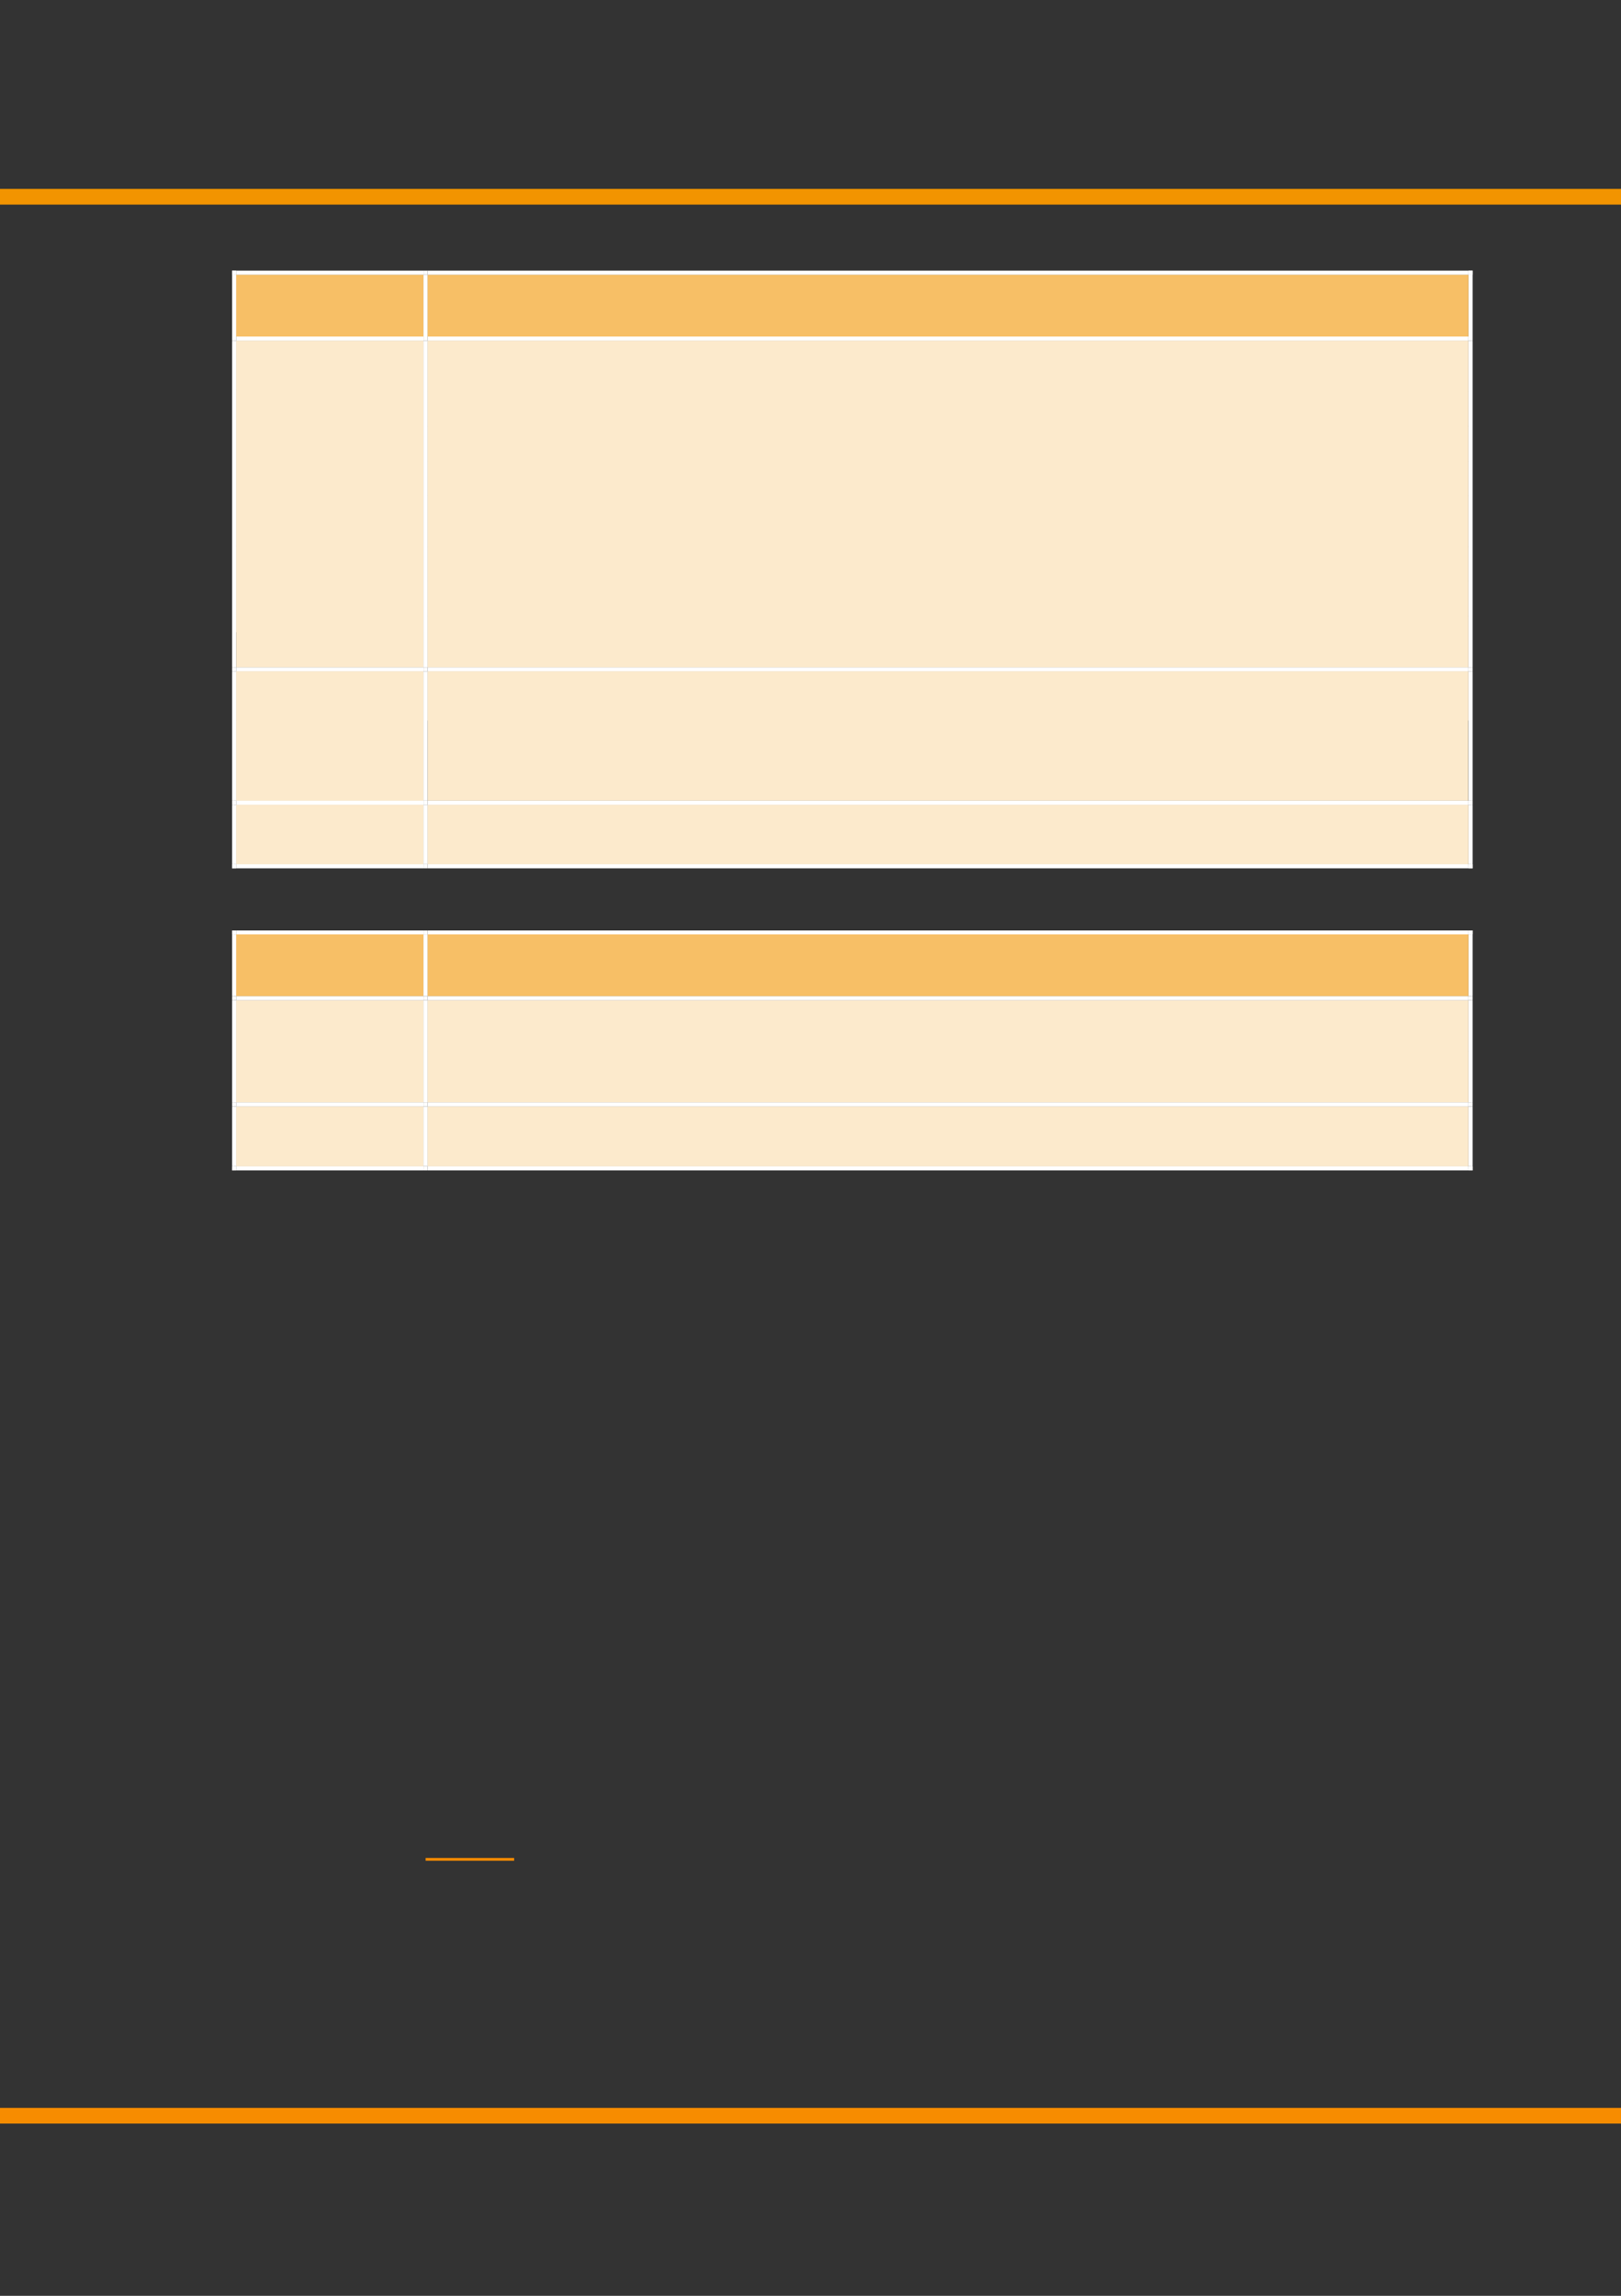 <?xml version="1.0" encoding="UTF-8" standalone="no"?>
<!DOCTYPE svg PUBLIC "-//W3C//DTD SVG 1.1//EN"
"http://www.w3.org/Graphics/SVG/1.1/DTD/svg11.dtd">
<svg viewBox="0 0 908 1286" version="1.1" xmlns="http://www.w3.org/2000/svg" xmlns:xlink="http://www.w3.org/1999/xlink">
<rect x="0" y="0" width="908" height="1286" fill="#333333" stroke="none"/>
<defs>
<clipPath id="c0_60"><path d="M-.2 1286.6V-.2H909.3V1286.6Z"/></clipPath>
<clipPath id="c1_60"><path d="M239.1 188.8V153.6H822.8v35.2Z"/></clipPath>
<clipPath id="c2_60"><path d="M239.1 374.1V190.4H822.8V374.1Z"/></clipPath>
<clipPath id="c3_60"><path d="M239.1 448.8V375.7H822.8v73.1Z"/></clipPath>
<clipPath id="c4_60"><path d="M239.1 484.4v-34H822.8v34Z"/></clipPath>
<clipPath id="c5_60"><path d="M239.1 558.3V523.1H822.8v35.2Z"/></clipPath>
<clipPath id="c6_60"><path d="M239.1 617.8V560H822.8v57.8Z"/></clipPath>
<clipPath id="c7_60"><path d="M239.1 653.6V619.5H822.8v34.1Z"/></clipPath>
<style type="text/css"><![CDATA[
.g0_60{
fill: none;
stroke: #F78C00;
stroke-width: 8.784;
stroke-linejoin: round;
}
.g1_60{
fill: none;
stroke: #F29400;
stroke-width: 8.784;
stroke-linejoin: round;
}
.g2_60{
fill: #F7BF66;
}
.g3_60{
fill: #FFF;
}
.g4_60{
fill: #FCEACC;
}
.g5_60{
fill: none;
stroke: #F78C00;
stroke-width: 1.527;
stroke-miterlimit: 10;
}
]]></style>
</defs>
<g clip-path="url(#c0_60)">
<path d="M-21.2 1185.1H913.7" class="g0_60"/>
<path d="M-21.2 110.2H913.7" class="g1_60"/>
</g>
<path fill-rule="evenodd" d="M132.3 188.5H237.2V153.9H132.3v34.6Z" class="g2_60"/>
<path fill-rule="evenodd" d="M132.3 188.5H237.2V153.9H132.3v34.6Z" class="g2_60"/>
<path fill-rule="evenodd" d="M239.5 188.5h583V153.9h-583v34.6Z" class="g2_60"/>
<path clip-path="url(#c1_60)" fill-rule="evenodd" d="M239.5 188.5h583V153.9h-583v34.6Z" class="g2_60"/>
<path fill-rule="evenodd" d="M130 153.9h2.3v-2.3H130v2.3Z" class="g3_60"/>
<path fill-rule="evenodd" d="M130 153.9h2.3v-2.3H130v2.3Z" class="g3_60"/>
<path fill-rule="evenodd" d="M132.3 153.9H237.2v-2.3H132.3v2.3Z" class="g3_60"/>
<path fill-rule="evenodd" d="M237.2 153.9h2.3v-2.3h-2.3v2.3Z" class="g3_60"/>
<path fill-rule="evenodd" d="M239.5 153.9H822.6v-2.3H239.5v2.3Z" class="g3_60"/>
<path fill-rule="evenodd" d="M822.6 153.9h2.3v-2.3h-2.3v2.3Z" class="g3_60"/>
<path fill-rule="evenodd" d="M822.6 153.9h2.3v-2.3h-2.3v2.3Z" class="g3_60"/>
<path fill-rule="evenodd" d="M130 188.5h2.3V153.9H130v34.6Z" class="g3_60"/>
<path fill-rule="evenodd" d="M237.2 188.5h2.3V153.9h-2.3v34.6Z" class="g3_60"/>
<path fill-rule="evenodd" d="M822.6 188.5h2.3V153.9h-2.3v34.6Z" class="g3_60"/>
<path fill-rule="evenodd" d="M132.3 373.8H237.2v-183H132.3v183Z" class="g4_60"/>
<path fill-rule="evenodd" d="M132.3 218.4H237.2V190.8H132.3v27.6Z" class="g4_60"/>
<path fill-rule="evenodd" d="M132.3 271H237.2V218.4H132.3V271Z" class="g4_60"/>
<path fill-rule="evenodd" d="M132.3 306.1H237.2V271H132.3v35.1Z" class="g4_60"/>
<path fill-rule="evenodd" d="M132.3 354.1H237.2v-48H132.3v48Z" class="g4_60"/>
<path fill-rule="evenodd" d="M239.5 373.8h583v-183h-583v183Z" class="g4_60"/>
<g clip-path="url(#c2_60)">
<path fill-rule="evenodd" d="M239.5 219.4h583V190.8h-583v28.6Z" class="g4_60"/>
<path fill-rule="evenodd" d="M239.5 238.8h583V219.4h-583v19.4Z" class="g4_60"/>
<path fill-rule="evenodd" d="M239.5 258.3h583V238.8h-583v19.5Z" class="g4_60"/>
<path fill-rule="evenodd" d="M239.5 277.7h583V258.3h-583v19.4Z" class="g4_60"/>
<path fill-rule="evenodd" d="M239.5 306.3h583V277.7h-583v28.6Z" class="g4_60"/>
<path fill-rule="evenodd" d="M239.5 325.7h583V306.3h-583v19.4Z" class="g4_60"/>
<path fill-rule="evenodd" d="M239.5 345.2h583V325.7h-583v19.5Z" class="g4_60"/>
<path fill-rule="evenodd" d="M239.5 373.8h583V345.2h-583v28.6Z" class="g4_60"/>
</g>
<path fill-rule="evenodd" d="M130 190.8h2.3v-2.3H130v2.3Z" class="g3_60"/>
<path fill-rule="evenodd" d="M132.3 190.8H237.2v-2.3H132.3v2.3Z" class="g3_60"/>
<path fill-rule="evenodd" d="M237.2 190.8h2.3v-2.3h-2.3v2.3Z" class="g3_60"/>
<path fill-rule="evenodd" d="M239.5 190.8H822.6v-2.3H239.5v2.3Z" class="g3_60"/>
<path fill-rule="evenodd" d="M822.6 190.8h2.3v-2.3h-2.3v2.3Z" class="g3_60"/>
<path fill-rule="evenodd" d="M130 373.8h2.3v-183H130v183Z" class="g3_60"/>
<path fill-rule="evenodd" d="M237.2 373.8h2.3v-183h-2.3v183Z" class="g3_60"/>
<path fill-rule="evenodd" d="M822.6 373.8h2.3v-183h-2.3v183Z" class="g3_60"/>
<path fill-rule="evenodd" d="M132.3 448.5H237.2V376H132.3v72.5Z" class="g4_60"/>
<path fill-rule="evenodd" d="M132.3 403.6H237.2V376H132.3v27.6Z" class="g4_60"/>
<path fill-rule="evenodd" d="M132.3 448.5H237.2V403.6H132.3v44.9Z" class="g4_60"/>
<path fill-rule="evenodd" d="M239.5 448.5h583V376h-583v72.5Z" class="g4_60"/>
<path clip-path="url(#c3_60)" fill-rule="evenodd" d="M239.5 403.6h583V376h-583v27.6Z" class="g4_60"/>
<path fill-rule="evenodd" d="M130 376h2.3v-2.2H130V376Z" class="g3_60"/>
<path fill-rule="evenodd" d="M132.3 376H237.2v-2.2H132.3V376Z" class="g3_60"/>
<path fill-rule="evenodd" d="M237.2 376h2.3v-2.2h-2.3V376Z" class="g3_60"/>
<path fill-rule="evenodd" d="M239.5 376H822.6v-2.2H239.5V376Z" class="g3_60"/>
<path fill-rule="evenodd" d="M822.6 376h2.3v-2.2h-2.3V376Z" class="g3_60"/>
<path fill-rule="evenodd" d="M130 448.5h2.3V376H130v72.5Z" class="g3_60"/>
<path fill-rule="evenodd" d="M237.2 448.5h2.3V376h-2.3v72.5Z" class="g3_60"/>
<path fill-rule="evenodd" d="M822.6 448.5h2.3V376h-2.3v72.5Z" class="g3_60"/>
<path fill-rule="evenodd" d="M132.3 484.1H237.2V450.8H132.3v33.3Z" class="g4_60"/>
<path fill-rule="evenodd" d="M132.3 484.1H237.2V450.8H132.3v33.3Z" class="g4_60"/>
<path fill-rule="evenodd" d="M239.5 484.1h583V450.8h-583v33.3Z" class="g4_60"/>
<path clip-path="url(#c4_60)" fill-rule="evenodd" d="M239.5 484.1h583V450.8h-583v33.3Z" class="g4_60"/>
<path fill-rule="evenodd" d="M130 450.8h2.3v-2.3H130v2.3Z" class="g3_60"/>
<path fill-rule="evenodd" d="M132.3 450.8H237.2v-2.3H132.3v2.3Z" class="g3_60"/>
<path fill-rule="evenodd" d="M237.2 450.8h2.3v-2.3h-2.3v2.3Z" class="g3_60"/>
<path fill-rule="evenodd" d="M239.5 450.8H822.6v-2.3H239.5v2.3Z" class="g3_60"/>
<path fill-rule="evenodd" d="M822.6 450.8h2.3v-2.3h-2.3v2.3Z" class="g3_60"/>
<path fill-rule="evenodd" d="M130 484.1h2.3V450.8H130v33.3Z" class="g3_60"/>
<path fill-rule="evenodd" d="M130 486.4h2.3v-2.3H130v2.3Z" class="g3_60"/>
<path fill-rule="evenodd" d="M130 486.4h2.3v-2.3H130v2.3Z" class="g3_60"/>
<path fill-rule="evenodd" d="M132.3 486.4H237.2v-2.3H132.3v2.3Z" class="g3_60"/>
<path fill-rule="evenodd" d="M237.2 484.1h2.3V450.8h-2.3v33.3Z" class="g3_60"/>
<path fill-rule="evenodd" d="M237.2 486.4h2.3v-2.3h-2.3v2.3Z" class="g3_60"/>
<path fill-rule="evenodd" d="M239.5 486.4H822.6v-2.3H239.5v2.3Z" class="g3_60"/>
<path fill-rule="evenodd" d="M822.6 484.1h2.3V450.8h-2.3v33.3Z" class="g3_60"/>
<path fill-rule="evenodd" d="M822.6 486.4h2.3v-2.3h-2.3v2.3Z" class="g3_60"/>
<path fill-rule="evenodd" d="M822.6 486.4h2.3v-2.3h-2.3v2.3Z" class="g3_60"/>
<path fill-rule="evenodd" d="M132.3 558H237.2V523.4H132.3V558Z" class="g2_60"/>
<path fill-rule="evenodd" d="M132.3 558H237.2V523.4H132.3V558Z" class="g2_60"/>
<path fill-rule="evenodd" d="M239.5 558h583V523.4h-583V558Z" class="g2_60"/>
<path clip-path="url(#c5_60)" fill-rule="evenodd" d="M239.5 558h583V523.4h-583V558Z" class="g2_60"/>
<path fill-rule="evenodd" d="M130 523.4h2.3v-2.2H130v2.2Z" class="g3_60"/>
<path fill-rule="evenodd" d="M130 523.4h2.3v-2.2H130v2.2Z" class="g3_60"/>
<path fill-rule="evenodd" d="M132.3 523.4H237.2v-2.2H132.3v2.2Z" class="g3_60"/>
<path fill-rule="evenodd" d="M237.2 523.4h2.3v-2.2h-2.3v2.2Z" class="g3_60"/>
<path fill-rule="evenodd" d="M239.5 523.4H822.6v-2.2H239.5v2.2Z" class="g3_60"/>
<path fill-rule="evenodd" d="M822.6 523.4h2.3v-2.2h-2.3v2.2Z" class="g3_60"/>
<path fill-rule="evenodd" d="M822.6 523.4h2.3v-2.2h-2.3v2.2Z" class="g3_60"/>
<path fill-rule="evenodd" d="M130 558h2.3V523.4H130V558Z" class="g3_60"/>
<path fill-rule="evenodd" d="M237.2 558h2.3V523.4h-2.3V558Z" class="g3_60"/>
<path fill-rule="evenodd" d="M822.6 558h2.3V523.4h-2.3V558Z" class="g3_60"/>
<path fill-rule="evenodd" d="M132.3 617.5H237.2V560.3H132.3v57.2Z" class="g4_60"/>
<path fill-rule="evenodd" d="M132.3 617.5H237.2V560.3H132.3v57.2Z" class="g4_60"/>
<path fill-rule="evenodd" d="M239.5 617.5h583V560.3h-583v57.2Z" class="g4_60"/>
<g clip-path="url(#c6_60)">
<path fill-rule="evenodd" d="M239.5 588.9h583V560.3h-583v28.6Z" class="g4_60"/>
<path fill-rule="evenodd" d="M239.5 617.5h583V588.9h-583v28.6Z" class="g4_60"/>
</g>
<path fill-rule="evenodd" d="M130 560.3h2.3V558H130v2.3Z" class="g3_60"/>
<path fill-rule="evenodd" d="M132.3 560.3H237.2V558H132.3v2.3Z" class="g3_60"/>
<path fill-rule="evenodd" d="M237.2 560.3h2.3V558h-2.3v2.3Z" class="g3_60"/>
<path fill-rule="evenodd" d="M239.5 560.3H822.6V558H239.5v2.3Z" class="g3_60"/>
<path fill-rule="evenodd" d="M822.6 560.3h2.3V558h-2.3v2.3Z" class="g3_60"/>
<path fill-rule="evenodd" d="M130 617.5h2.3V560.3H130v57.2Z" class="g3_60"/>
<path fill-rule="evenodd" d="M237.2 617.5h2.3V560.3h-2.3v57.2Z" class="g3_60"/>
<path fill-rule="evenodd" d="M822.6 617.5h2.3V560.3h-2.3v57.2Z" class="g3_60"/>
<path fill-rule="evenodd" d="M132.3 653.3H237.2V619.8H132.3v33.5Z" class="g4_60"/>
<path fill-rule="evenodd" d="M132.3 653.3H237.2V619.8H132.3v33.5Z" class="g4_60"/>
<path fill-rule="evenodd" d="M239.5 653.3h583V619.8h-583v33.5Z" class="g4_60"/>
<path clip-path="url(#c7_60)" fill-rule="evenodd" d="M239.5 653.3h583V619.8h-583v33.5Z" class="g4_60"/>
<path fill-rule="evenodd" d="M130 619.8h2.3v-2.3H130v2.3Z" class="g3_60"/>
<path fill-rule="evenodd" d="M132.3 619.8H237.2v-2.3H132.3v2.3Z" class="g3_60"/>
<path fill-rule="evenodd" d="M237.2 619.8h2.3v-2.3h-2.3v2.3Z" class="g3_60"/>
<path fill-rule="evenodd" d="M239.5 619.8H822.6v-2.3H239.5v2.3Z" class="g3_60"/>
<path fill-rule="evenodd" d="M822.6 619.8h2.3v-2.3h-2.3v2.3Z" class="g3_60"/>
<path fill-rule="evenodd" d="M130 653.3h2.3V619.8H130v33.5Z" class="g3_60"/>
<path fill-rule="evenodd" d="M130 655.6h2.3v-2.3H130v2.3Z" class="g3_60"/>
<path fill-rule="evenodd" d="M130 655.6h2.3v-2.3H130v2.3Z" class="g3_60"/>
<path fill-rule="evenodd" d="M132.3 655.6H237.2v-2.3H132.3v2.3Z" class="g3_60"/>
<path fill-rule="evenodd" d="M237.2 653.3h2.3V619.8h-2.3v33.5Z" class="g3_60"/>
<path fill-rule="evenodd" d="M237.2 655.6h2.3v-2.3h-2.3v2.3Z" class="g3_60"/>
<path fill-rule="evenodd" d="M239.5 655.6H822.6v-2.3H239.5v2.3Z" class="g3_60"/>
<path fill-rule="evenodd" d="M822.6 653.3h2.3V619.8h-2.3v33.5Z" class="g3_60"/>
<path fill-rule="evenodd" d="M822.6 655.6h2.3v-2.3h-2.3v2.3Z" class="g3_60"/>
<path fill-rule="evenodd" d="M822.6 655.6h2.3v-2.3h-2.3v2.3Z" class="g3_60"/>
<path d="M238.4 1041.5h42.1m0 0H288" class="g5_60"/>
</svg>